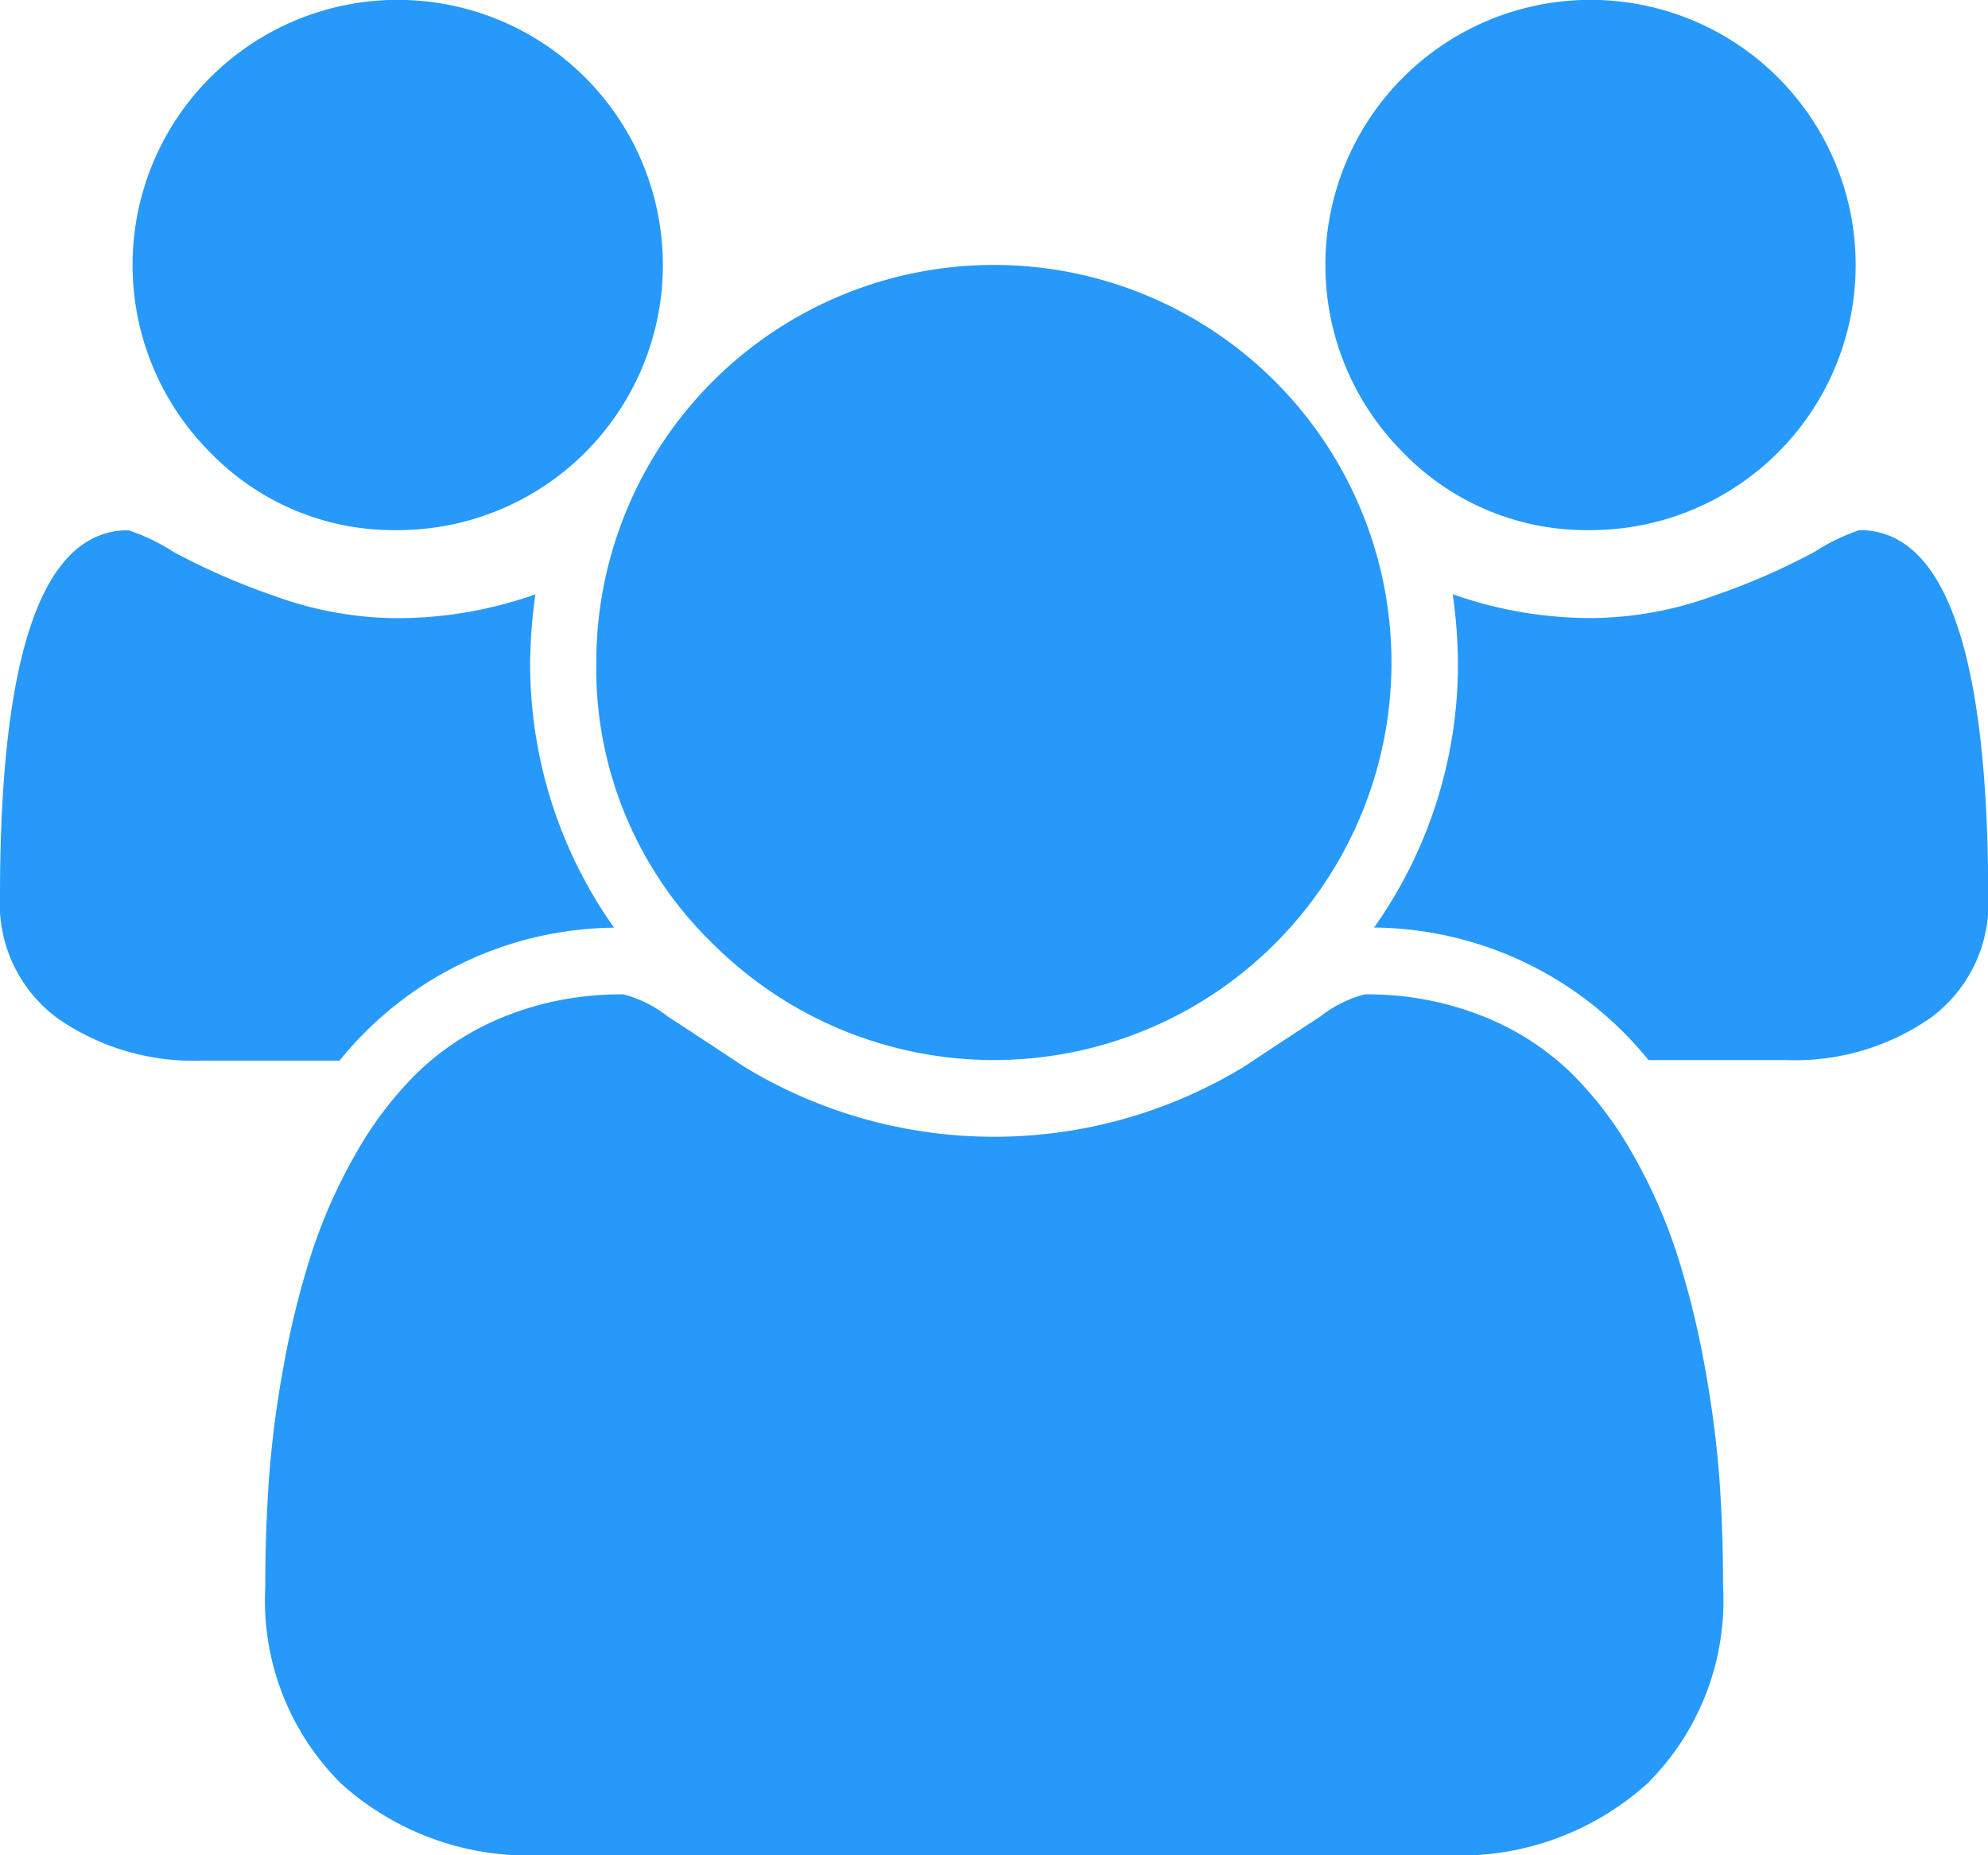 <svg xmlns="http://www.w3.org/2000/svg" width="16" height="14.933" viewBox="0 0 16 14.933"><g transform="translate(0 -18.271)"><g transform="translate(0 18.271)"><path d="M38.678,22.538a2.134,2.134,0,1,0-1.508-.625A2.055,2.055,0,0,0,38.678,22.538Z" transform="translate(-35.478 -18.271)" fill="#2699fb"/><path d="M165.386,96.826a3.2,3.2,0,1,0-.938-2.263A3.084,3.084,0,0,0,165.386,96.826Z" transform="translate(-159.649 -89.23)" fill="#2699fb"/><path d="M367.585,22.538a2.134,2.134,0,1,0-1.508-.625A2.055,2.055,0,0,0,367.585,22.538Z" transform="translate(-354.785 -18.271)" fill="#2699fb"/><path d="M382.768,164.456a1.594,1.594,0,0,0-.362.175,5.472,5.472,0,0,1-.812.354,2.927,2.927,0,0,1-.992.179,3.346,3.346,0,0,1-1.108-.192,4.179,4.179,0,0,1,.042.55,3.668,3.668,0,0,1-.675,2.133,2.874,2.874,0,0,1,2.209,1.067h1.117a1.911,1.911,0,0,0,1.15-.338,1.142,1.142,0,0,0,.467-.987Q383.8,164.456,382.768,164.456Z" transform="translate(-367.802 -160.189)" fill="#2699fb"/><path d="M84.678,295.363a7.058,7.058,0,0,0-.221-.9,4.294,4.294,0,0,0-.358-.812,2.938,2.938,0,0,0-.517-.675,2.178,2.178,0,0,0-.713-.446,2.5,2.5,0,0,0-.929-.167.981.981,0,0,0-.358.179q-.275.179-.608.4a3.869,3.869,0,0,1-4.033,0q-.333-.221-.608-.4a.982.982,0,0,0-.358-.179,2.5,2.5,0,0,0-.929.167,2.175,2.175,0,0,0-.712.446,2.931,2.931,0,0,0-.517.675,4.286,4.286,0,0,0-.358.812,7.077,7.077,0,0,0-.221.9,8.471,8.471,0,0,0-.117.908q-.029.421-.029.863a2.076,2.076,0,0,0,.608,1.579,2.249,2.249,0,0,0,1.617.579H82.6a2.249,2.249,0,0,0,1.617-.579,2.076,2.076,0,0,0,.608-1.579q0-.442-.029-.863A8.614,8.614,0,0,0,84.678,295.363Z" transform="translate(-70.957 -284.359)" fill="#2699fb"/><path d="M4.942,167.655a3.668,3.668,0,0,1-.675-2.133,4.162,4.162,0,0,1,.042-.55,3.349,3.349,0,0,1-1.108.192,2.926,2.926,0,0,1-.992-.179,5.474,5.474,0,0,1-.812-.354,1.591,1.591,0,0,0-.363-.175Q0,164.455,0,167.4a1.142,1.142,0,0,0,.467.987,1.911,1.911,0,0,0,1.15.338H2.733A2.873,2.873,0,0,1,4.942,167.655Z" transform="translate(0 -160.188)" fill="#2699fb"/></g></g></svg>